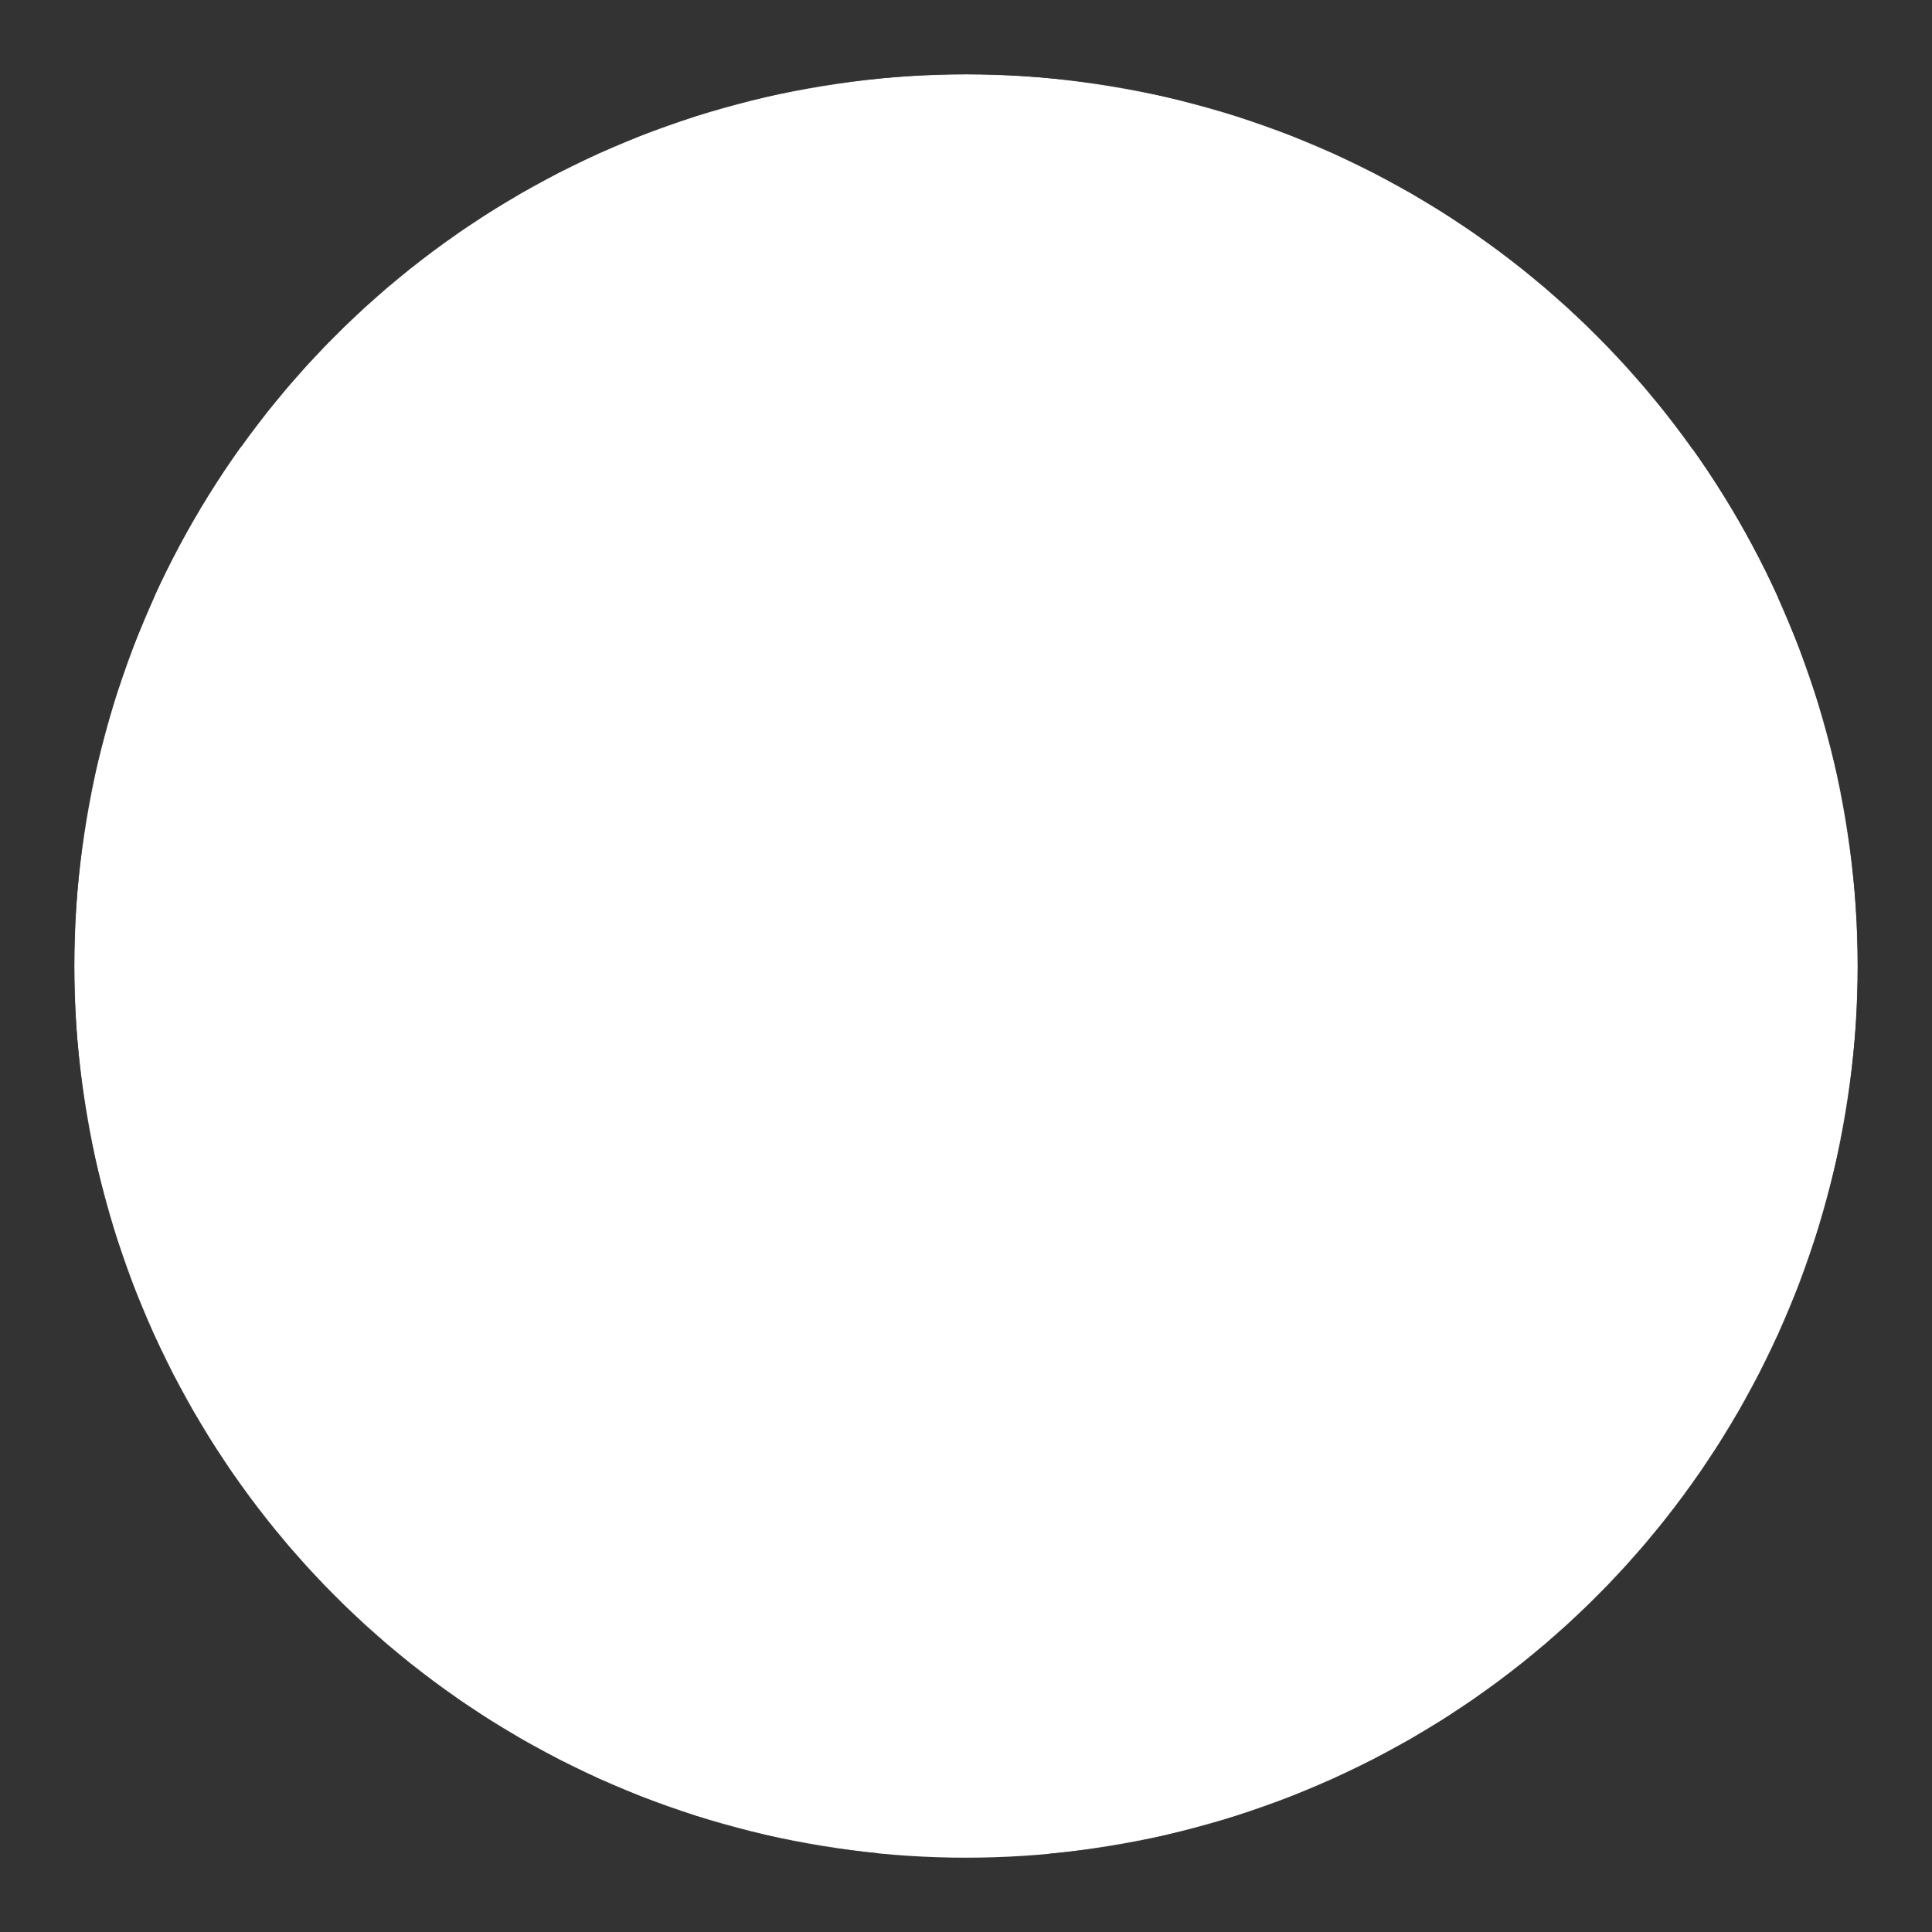 <?xml version="1.0" encoding="UTF-8" standalone="no"?>
<!-- Created with Inkscape (http://www.inkscape.org/) -->

<svg
   xmlns:dc="http://purl.org/dc/elements/1.1/"
   xmlns:cc="http://creativecommons.org/ns#"
   xmlns:rdf="http://www.w3.org/1999/02/22-rdf-syntax-ns#"
   xmlns:svg="http://www.w3.org/2000/svg"
   xmlns="http://www.w3.org/2000/svg"
   xmlns:sodipodi="http://sodipodi.sourceforge.net/DTD/sodipodi-0.dtd"
   xmlns:inkscape="http://www.inkscape.org/namespaces/inkscape"
   width="2600"
   height="2600"
   viewBox="0 0 2600 2600"
   version="1.1"
   id="SVGRoot"
   sodipodi:docname="nichrome.svg"
   inkscape:export-xdpi="1.6"
   inkscape:export-ydpi="1.6"
   inkscape:version="0.92.2pre0 (973e216, 2017-07-25)">
  <rect x="0" y="0" width="2600" height="2600" fill="#333333" stroke="none"/>
  <sodipodi:namedview
     id="base"
     pagecolor="#ffffff"
     bordercolor="#666666"
     borderopacity="1.0"
     inkscape:pageopacity="0.0"
     inkscape:pageshadow="2"
     inkscape:zoom="0.25"
     inkscape:cx="141.2061"
     inkscape:cy="1234.6052"
     inkscape:document-units="px"
     inkscape:current-layer="layer5"
     showgrid="false"
     inkscape:window-width="2560"
     inkscape:window-height="1389"
     inkscape:window-x="0"
     inkscape:window-y="0"
     inkscape:window-maximized="1"
     inkscape:grid-bbox="true"
     showguides="true"
     inkscape:guide-bbox="true"
     inkscape:pagecheckerboard="true"
     inkscape:showpageshadow="false"
     inkscape:measure-start="1200,1588.89"
     inkscape:measure-end="1967.17,261.63">
    <sodipodi:guide
       position="903.352,1300"
       orientation="0,1"
       id="guide863"
       inkscape:locked="false" />
    <sodipodi:guide
       position="1300,1294.969"
       orientation="1,0"
       id="guide865"
       inkscape:locked="false" />
  </sodipodi:namedview>
  <defs
     id="defs1433">
    <mask
       maskUnits="userSpaceOnUse"
       id="mask897">
      <g
         style="display:inline"
         id="g911"
         transform="translate(-100,-47.66)">
        <g
           id="g903"
           transform="translate(100,2431.66)"
           style="display:inline">
          <circle
             style="display:inline;fill:#ffffff;fill-opacity:1;stroke:none;stroke-width:152.967;stroke-miterlimit:4;stroke-dasharray:none;stroke-opacity:1;paint-order:stroke fill markers"
             id="circle899"
             cx="1200"
             cy="-1184"
             r="1200" />
          <circle
             r="1100"
             cy="-1184"
             cx="1200"
             id="circle901"
             style="fill:#000000;fill-opacity:1;stroke:none;stroke-width:140.22;stroke-miterlimit:4;stroke-dasharray:none;stroke-opacity:1;paint-order:stroke fill markers" />
        </g>
        <rect
           y="349.098"
           x="171.355"
           height="200"
           width="381.131"
           id="rect905"
           style="display:inline;fill:#000000;fill-opacity:1;stroke:none;stroke-width:150;stroke-miterlimit:4;stroke-dasharray:none;stroke-opacity:1;paint-order:stroke fill markers"
           transform="translate(0,200)" />
        <rect
           transform="rotate(-120,57.735,100)"
           y="-97.796"
           x="-2659.786"
           height="200"
           width="381.131"
           id="rect907"
           style="display:inline;fill:#000000;fill-opacity:1;stroke:none;stroke-width:150;stroke-miterlimit:4;stroke-dasharray:none;stroke-opacity:1;paint-order:stroke fill markers" />
        <rect
           transform="rotate(120,-57.735,100)"
           y="-2348.623"
           x="-906.311"
           height="200"
           width="381.131"
           id="rect909"
           style="display:inline;fill:#000000;fill-opacity:1;stroke:none;stroke-width:150;stroke-miterlimit:4;stroke-dasharray:none;stroke-opacity:1;paint-order:stroke fill markers" />
      </g>
    </mask>
    <mask
       maskUnits="userSpaceOnUse"
       id="mask937">
      <g
         style="display:inline"
         id="g951"
         transform="translate(-100,-47.66)">
        <g
           style="display:inline"
           id="g943"
           transform="translate(-96,3.66)">
          <circle
             r="500"
             cy="1244"
             cx="1396"
             id="circle939"
             style="display:inline;fill:#ffffff;fill-opacity:1;stroke:none;stroke-width:111.249;stroke-miterlimit:4;stroke-dasharray:none;stroke-opacity:1;paint-order:stroke fill markers" />
          <circle
             r="388.889"
             cy="1244"
             cx="1396"
             id="circle941"
             style="fill:#000000;fill-opacity:1;stroke:none;stroke-width:86.527;stroke-miterlimit:4;stroke-dasharray:none;stroke-opacity:1;paint-order:stroke fill markers" />
        </g>
        <rect
           transform="translate(0,200)"
           y="658.775"
           x="705.966"
           height="200"
           width="594.037"
           id="rect945"
           style="display:inline;fill:#000000;fill-opacity:1;stroke:none;stroke-width:187.267;stroke-miterlimit:4;stroke-dasharray:none;stroke-opacity:1;paint-order:stroke fill markers" />
        <rect
           transform="rotate(-120,57.735,100)"
           y="211.879"
           x="-2149.049"
           height="200"
           width="594.037"
           id="rect947"
           style="display:inline;fill:#000000;fill-opacity:1;stroke:none;stroke-width:187.267;stroke-miterlimit:4;stroke-dasharray:none;stroke-opacity:1;paint-order:stroke fill markers" />
        <rect
           transform="rotate(120,-57.735,100)"
           y="-2038.953"
           x="-365.733"
           height="200"
           width="594.037"
           id="rect949"
           style="display:inline;fill:#000000;fill-opacity:1;stroke:none;stroke-width:187.267;stroke-miterlimit:4;stroke-dasharray:none;stroke-opacity:1;paint-order:stroke fill markers" />
      </g>
    </mask>
    <mask
       maskUnits="userSpaceOnUse"
       id="mask897-3">
      <g
         style="display:inline"
         id="g911-6"
         transform="translate(-100,-47.66)">
        <g
           id="g903-7"
           transform="translate(100,2431.66)"
           style="display:inline">
          <circle
             style="display:inline;fill:#ffffff;fill-opacity:1;stroke:none;stroke-width:152.967;stroke-miterlimit:4;stroke-dasharray:none;stroke-opacity:1;paint-order:stroke fill markers"
             id="circle899-5"
             cx="1200"
             cy="-1184"
             r="1200" />
          <circle
             r="1100"
             cy="-1184"
             cx="1200"
             id="circle901-3"
             style="fill:#000000;fill-opacity:1;stroke:none;stroke-width:140.22;stroke-miterlimit:4;stroke-dasharray:none;stroke-opacity:1;paint-order:stroke fill markers" />
        </g>
        <rect
           y="349.098"
           x="171.355"
           height="200"
           width="381.131"
           id="rect905-5"
           style="display:inline;fill:#000000;fill-opacity:1;stroke:none;stroke-width:150;stroke-miterlimit:4;stroke-dasharray:none;stroke-opacity:1;paint-order:stroke fill markers"
           transform="translate(0,200)" />
        <rect
           transform="rotate(-120,57.735,100)"
           y="-97.796"
           x="-2659.786"
           height="200"
           width="381.131"
           id="rect907-6"
           style="display:inline;fill:#000000;fill-opacity:1;stroke:none;stroke-width:150;stroke-miterlimit:4;stroke-dasharray:none;stroke-opacity:1;paint-order:stroke fill markers" />
        <rect
           transform="rotate(120,-57.735,100)"
           y="-2348.623"
           x="-906.311"
           height="200"
           width="381.131"
           id="rect909-2"
           style="display:inline;fill:#000000;fill-opacity:1;stroke:none;stroke-width:150;stroke-miterlimit:4;stroke-dasharray:none;stroke-opacity:1;paint-order:stroke fill markers" />
      </g>
    </mask>
    <mask
       maskUnits="userSpaceOnUse"
       id="mask937-9">
      <g
         style="display:inline"
         id="g951-1"
         transform="translate(-100,-47.66)">
        <g
           style="display:inline"
           id="g943-2"
           transform="translate(-96,3.66)">
          <circle
             r="500"
             cy="1244"
             cx="1396"
             id="circle939-7"
             style="display:inline;fill:#ffffff;fill-opacity:1;stroke:none;stroke-width:111.249;stroke-miterlimit:4;stroke-dasharray:none;stroke-opacity:1;paint-order:stroke fill markers" />
          <circle
             r="388.889"
             cy="1244"
             cx="1396"
             id="circle941-0"
             style="fill:#000000;fill-opacity:1;stroke:none;stroke-width:86.527;stroke-miterlimit:4;stroke-dasharray:none;stroke-opacity:1;paint-order:stroke fill markers" />
        </g>
        <rect
           transform="translate(0,200)"
           y="658.775"
           x="705.966"
           height="200"
           width="594.037"
           id="rect945-9"
           style="display:inline;fill:#000000;fill-opacity:1;stroke:none;stroke-width:187.267;stroke-miterlimit:4;stroke-dasharray:none;stroke-opacity:1;paint-order:stroke fill markers" />
        <rect
           transform="rotate(-120,57.735,100)"
           y="211.879"
           x="-2149.049"
           height="200"
           width="594.037"
           id="rect947-3"
           style="display:inline;fill:#000000;fill-opacity:1;stroke:none;stroke-width:187.267;stroke-miterlimit:4;stroke-dasharray:none;stroke-opacity:1;paint-order:stroke fill markers" />
        <rect
           transform="rotate(120,-57.735,100)"
           y="-2038.953"
           x="-365.733"
           height="200"
           width="594.037"
           id="rect949-6"
           style="display:inline;fill:#000000;fill-opacity:1;stroke:none;stroke-width:187.267;stroke-miterlimit:4;stroke-dasharray:none;stroke-opacity:1;paint-order:stroke fill markers" />
      </g>
    </mask>
  </defs>
  <g
     inkscape:groupmode="layer"
     id="layer5"
     inkscape:label="Outer Ring"
     style="display:inline"
     transform="translate(0,200)">
    <circle
       r="1200"
       cy="1200"
       cx="1200"
       id="circle2022-7"
       style="display:inline;fill:#ffffff;fill-opacity:1;stroke:none;stroke-width:152.967;stroke-miterlimit:4;stroke-dasharray:none;stroke-opacity:1;paint-order:stroke fill markers"
       mask="url(#mask897)"
       transform="translate(100,-100)" />
  </g>
  <g
     inkscape:groupmode="layer"
     id="layer4"
     inkscape:label="Inner Ring"
     style="display:inline"
     transform="translate(0,200)">
    <circle
       style="display:inline;fill:#ffffff;fill-opacity:1;stroke:none;stroke-width:111.249;stroke-miterlimit:4;stroke-dasharray:none;stroke-opacity:1;paint-order:stroke fill markers"
       id="path2000-5"
       cx="1200"
       cy="1200"
       r="500"
       mask="url(#mask937)"
       transform="translate(100,-100)" />
  </g>
  <g
     inkscape:groupmode="layer"
     id="layer8"
     inkscape:label="Lines"
     style="display:inline"
     transform="translate(0,200)">
    <rect
       style="display:inline;fill:#ffffff;fill-opacity:1;stroke:none;stroke-width:199.569;stroke-miterlimit:4;stroke-dasharray:none;stroke-opacity:1;paint-order:stroke fill markers"
       id="rect2180"
       width="1043.69"
       height="109.672"
       x="256.314"
       y="601.439" />
    <rect
       style="display:inline;fill:#ffffff;fill-opacity:1;stroke:none;stroke-width:199.569;stroke-miterlimit:4;stroke-dasharray:none;stroke-opacity:1;paint-order:stroke fill markers"
       id="rect2180-9"
       width="1043.69"
       height="109.672"
       x="-2644.029"
       y="76.037"
       transform="rotate(-120)" />
    <rect
       style="display:inline;fill:#ffffff;fill-opacity:1;stroke:none;stroke-width:199.569;stroke-miterlimit:4;stroke-dasharray:none;stroke-opacity:1;paint-order:stroke fill markers"
       id="rect2180-1"
       width="1043.69"
       height="109.672"
       x="-770.058"
       y="-2174.794"
       transform="rotate(120)" />
  </g>
</svg>
